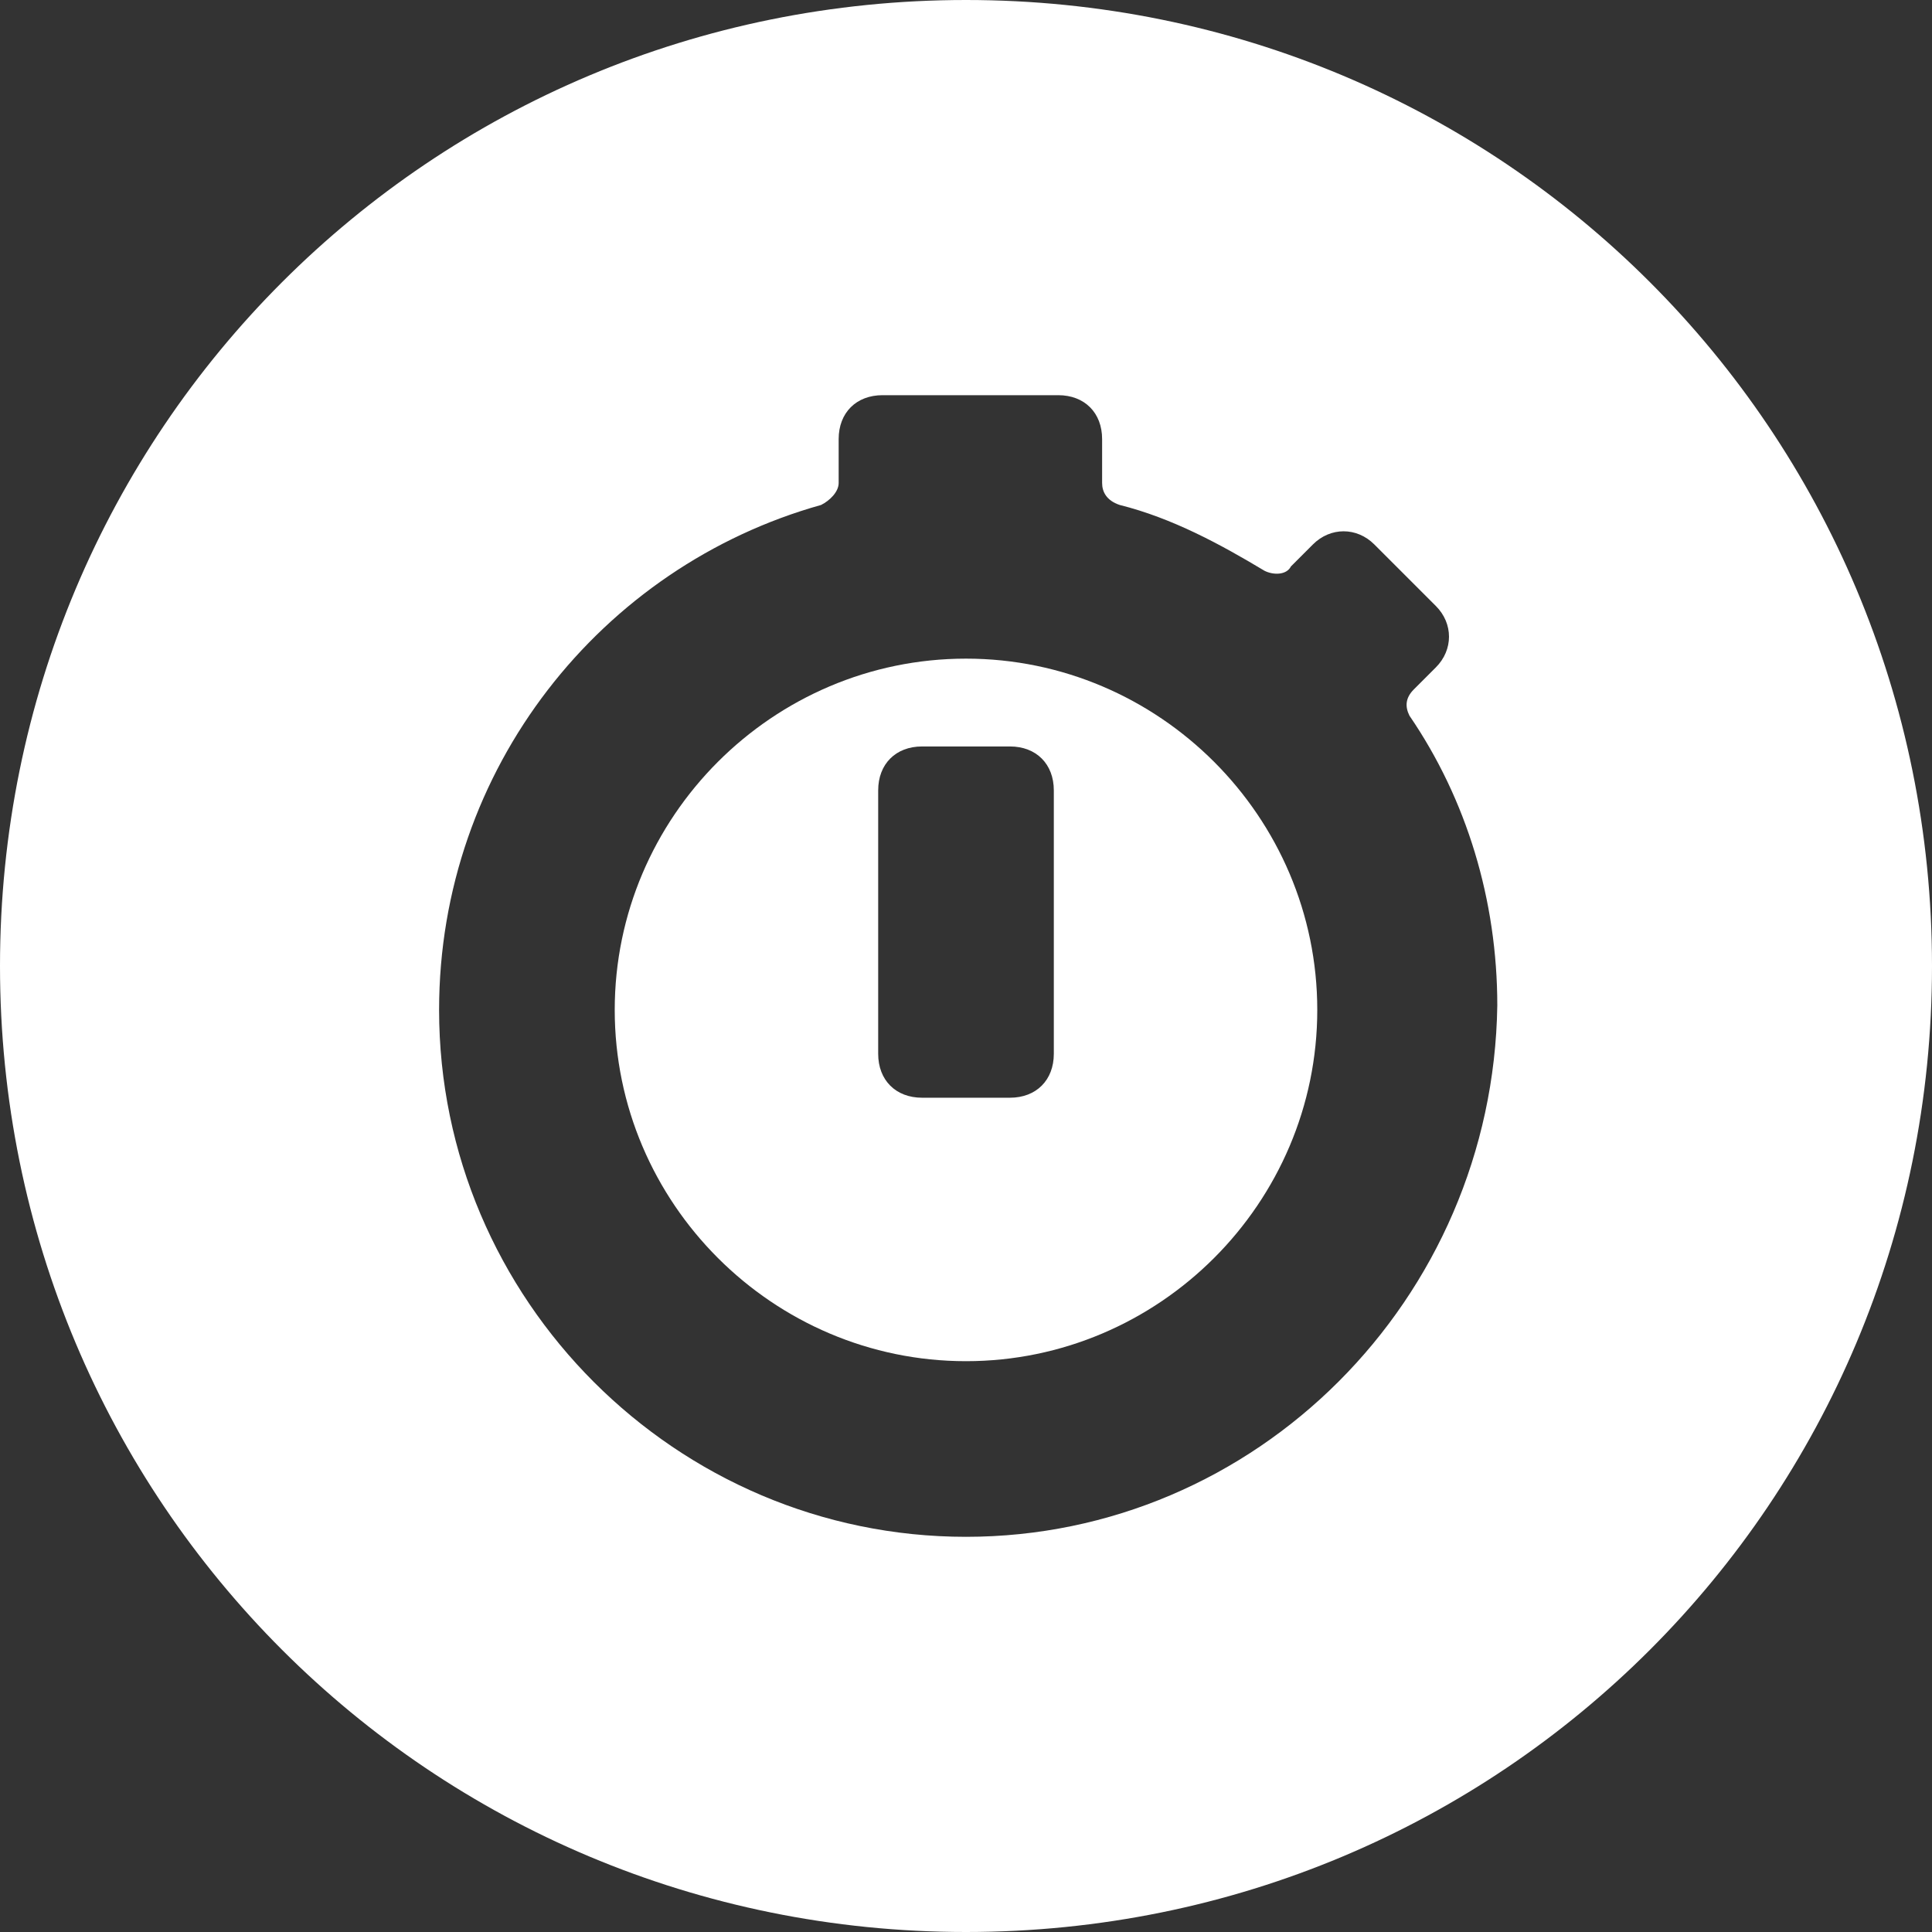 <?xml version="1.0" encoding="iso-8859-1"?>
<svg xmlns="http://www.w3.org/2000/svg" xmlns:xlink="http://www.w3.org/1999/xlink" version="1.1" viewBox="0 0 44 44" enable-background="new 0 0 44 44" width="512px" height="512px">
  <rect x="0" y="0" width="44" height="44" fill="#333333" stroke="none"/>
  <g>
    <path d="m22,15c-4.4,0-8,3.6-8,8s3.6,8 8,8 8-3.6 8-8-3.6-8-8-8zm2,9c0,0.6-0.4,1-1,1h-2c-0.6,0-1-0.4-1-1v-6c0-0.6 0.4-1 1-1h2c0.6,0 1,0.4 1,1v6z" fill="#FFFFFF"/>
    <path d="m22,0c-12.2,0-22,9.8-22,22s9.8,22 22,22 22-9.8 22-22-9.8-22-22-22zm0,35c-6.6,0-12-5.4-12-12 0-5.5 3.7-10.1 8.7-11.5 0.2-0.1 0.4-0.3 0.4-0.5v-1c0-0.6 0.4-1 1-1h4c0.6,0 1,0.4 1,1v1c0,0.2 0.1,0.4 0.4,0.5 1.2,0.3 2.3,0.9 3.3,1.5 0.2,0.1 0.5,0.1 0.6-0.1l.5-.5c0.4-0.4 1-0.4 1.4,0l1.4,1.4c0.4,0.4 0.4,1 0,1.4l-.5,.5c-0.2,0.2-0.2,0.4-0.1,0.6 1.3,1.9 2,4.2 2,6.6-0.1,6.7-5.5,12.1-12.1,12.1z" fill="#FFFFFF"/>
  </g>
</svg>

